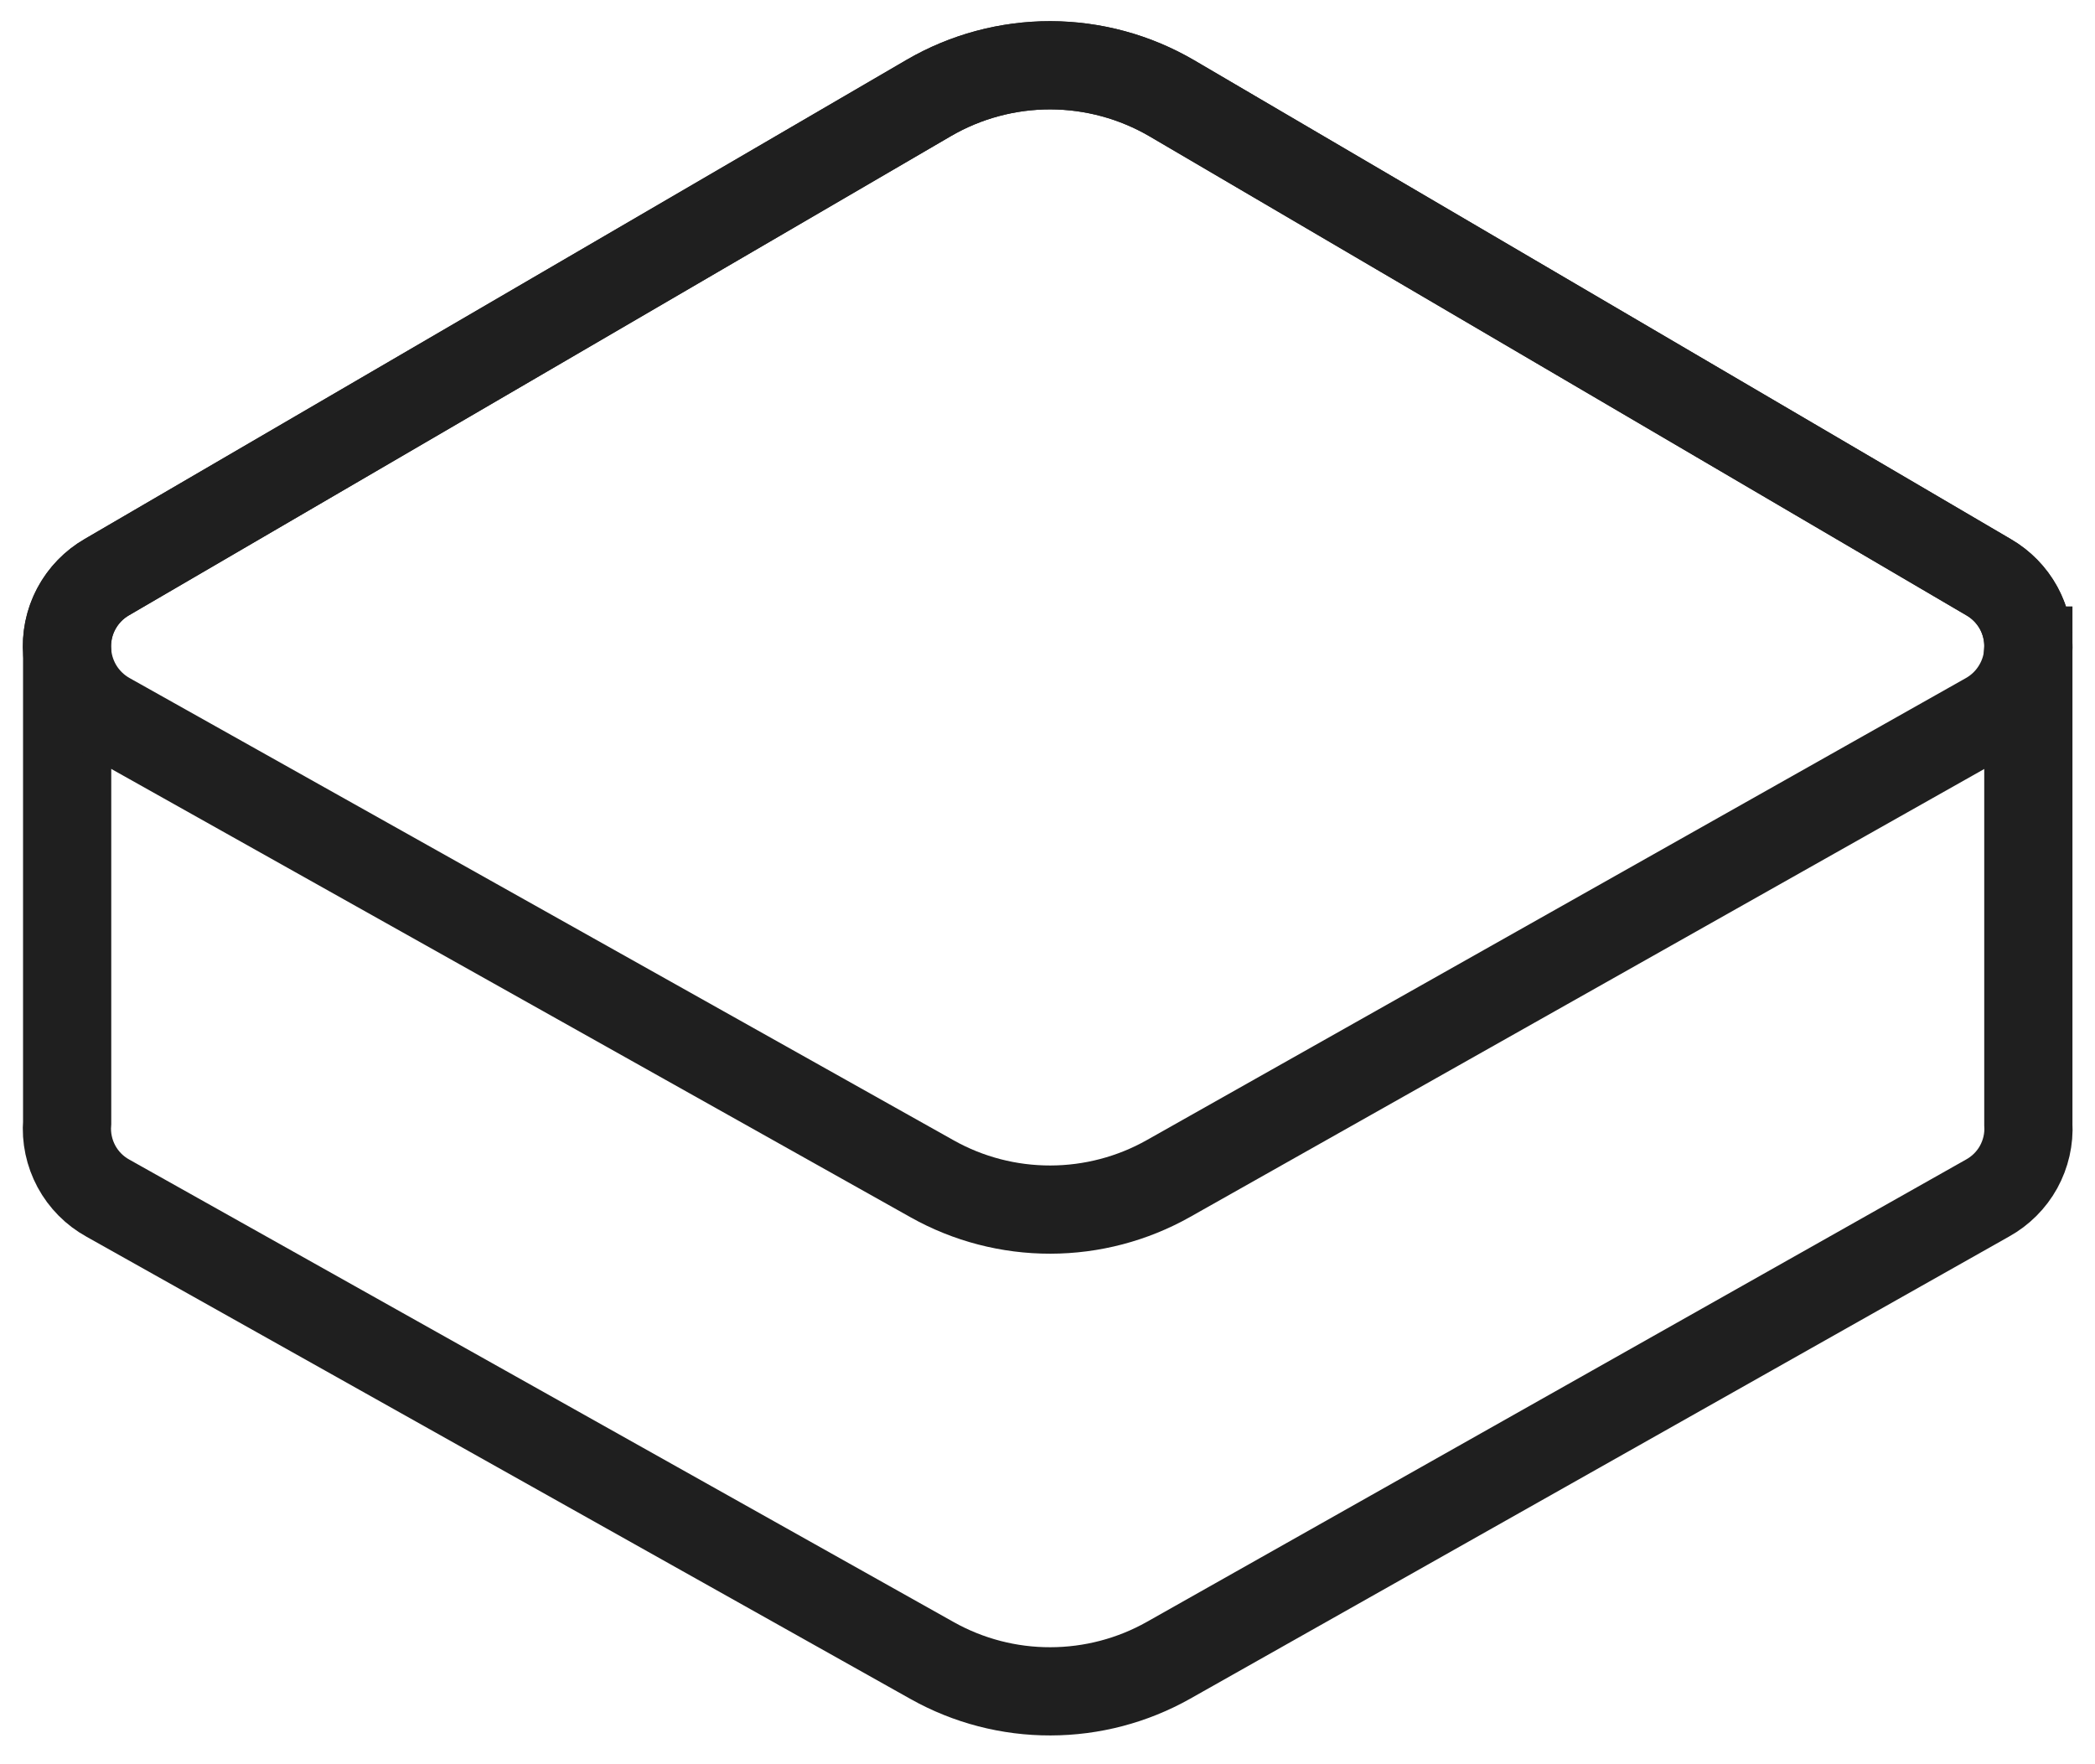 <svg width="38" height="32" viewBox="0 0 38 32" fill="none" xmlns="http://www.w3.org/2000/svg">
<path d="M36.791 11.8V20.39C36.807 20.66 36.745 20.93 36.614 21.168C36.483 21.405 36.287 21.6 36.05 21.731L21.195 30.115C20.542 30.483 19.804 30.677 19.054 30.678C18.303 30.68 17.565 30.488 16.91 30.121L1.958 21.733C1.716 21.6 1.517 21.399 1.386 21.156C1.255 20.912 1.196 20.636 1.218 20.36V11.829C1.197 11.558 1.253 11.286 1.38 11.045C1.508 10.804 1.701 10.604 1.937 10.469L16.846 1.777C17.515 1.387 18.277 1.183 19.052 1.184C19.826 1.185 20.587 1.392 21.256 1.783L36.072 10.471C36.303 10.604 36.493 10.799 36.62 11.034C36.746 11.268 36.805 11.534 36.789 11.8H36.791Z" stroke="#1F1F1F" stroke-width="1.6"/>
<path d="M1.958 12.996C1.734 12.87 1.548 12.688 1.417 12.467C1.287 12.246 1.217 11.995 1.215 11.738C1.213 11.482 1.278 11.229 1.405 11.007C1.532 10.784 1.715 10.598 1.937 10.469L16.847 1.777C17.517 1.388 18.278 1.183 19.052 1.184C19.827 1.186 20.587 1.392 21.256 1.783L36.072 10.471C36.293 10.6 36.476 10.786 36.603 11.008C36.729 11.231 36.794 11.483 36.792 11.739C36.79 11.995 36.721 12.246 36.59 12.467C36.46 12.688 36.275 12.87 36.051 12.996L21.193 21.377C20.54 21.745 19.802 21.939 19.052 21.94C18.302 21.941 17.564 21.75 16.91 21.383L1.958 12.996Z" stroke="#1F1F1F" stroke-width="1.6"/>
</svg>
